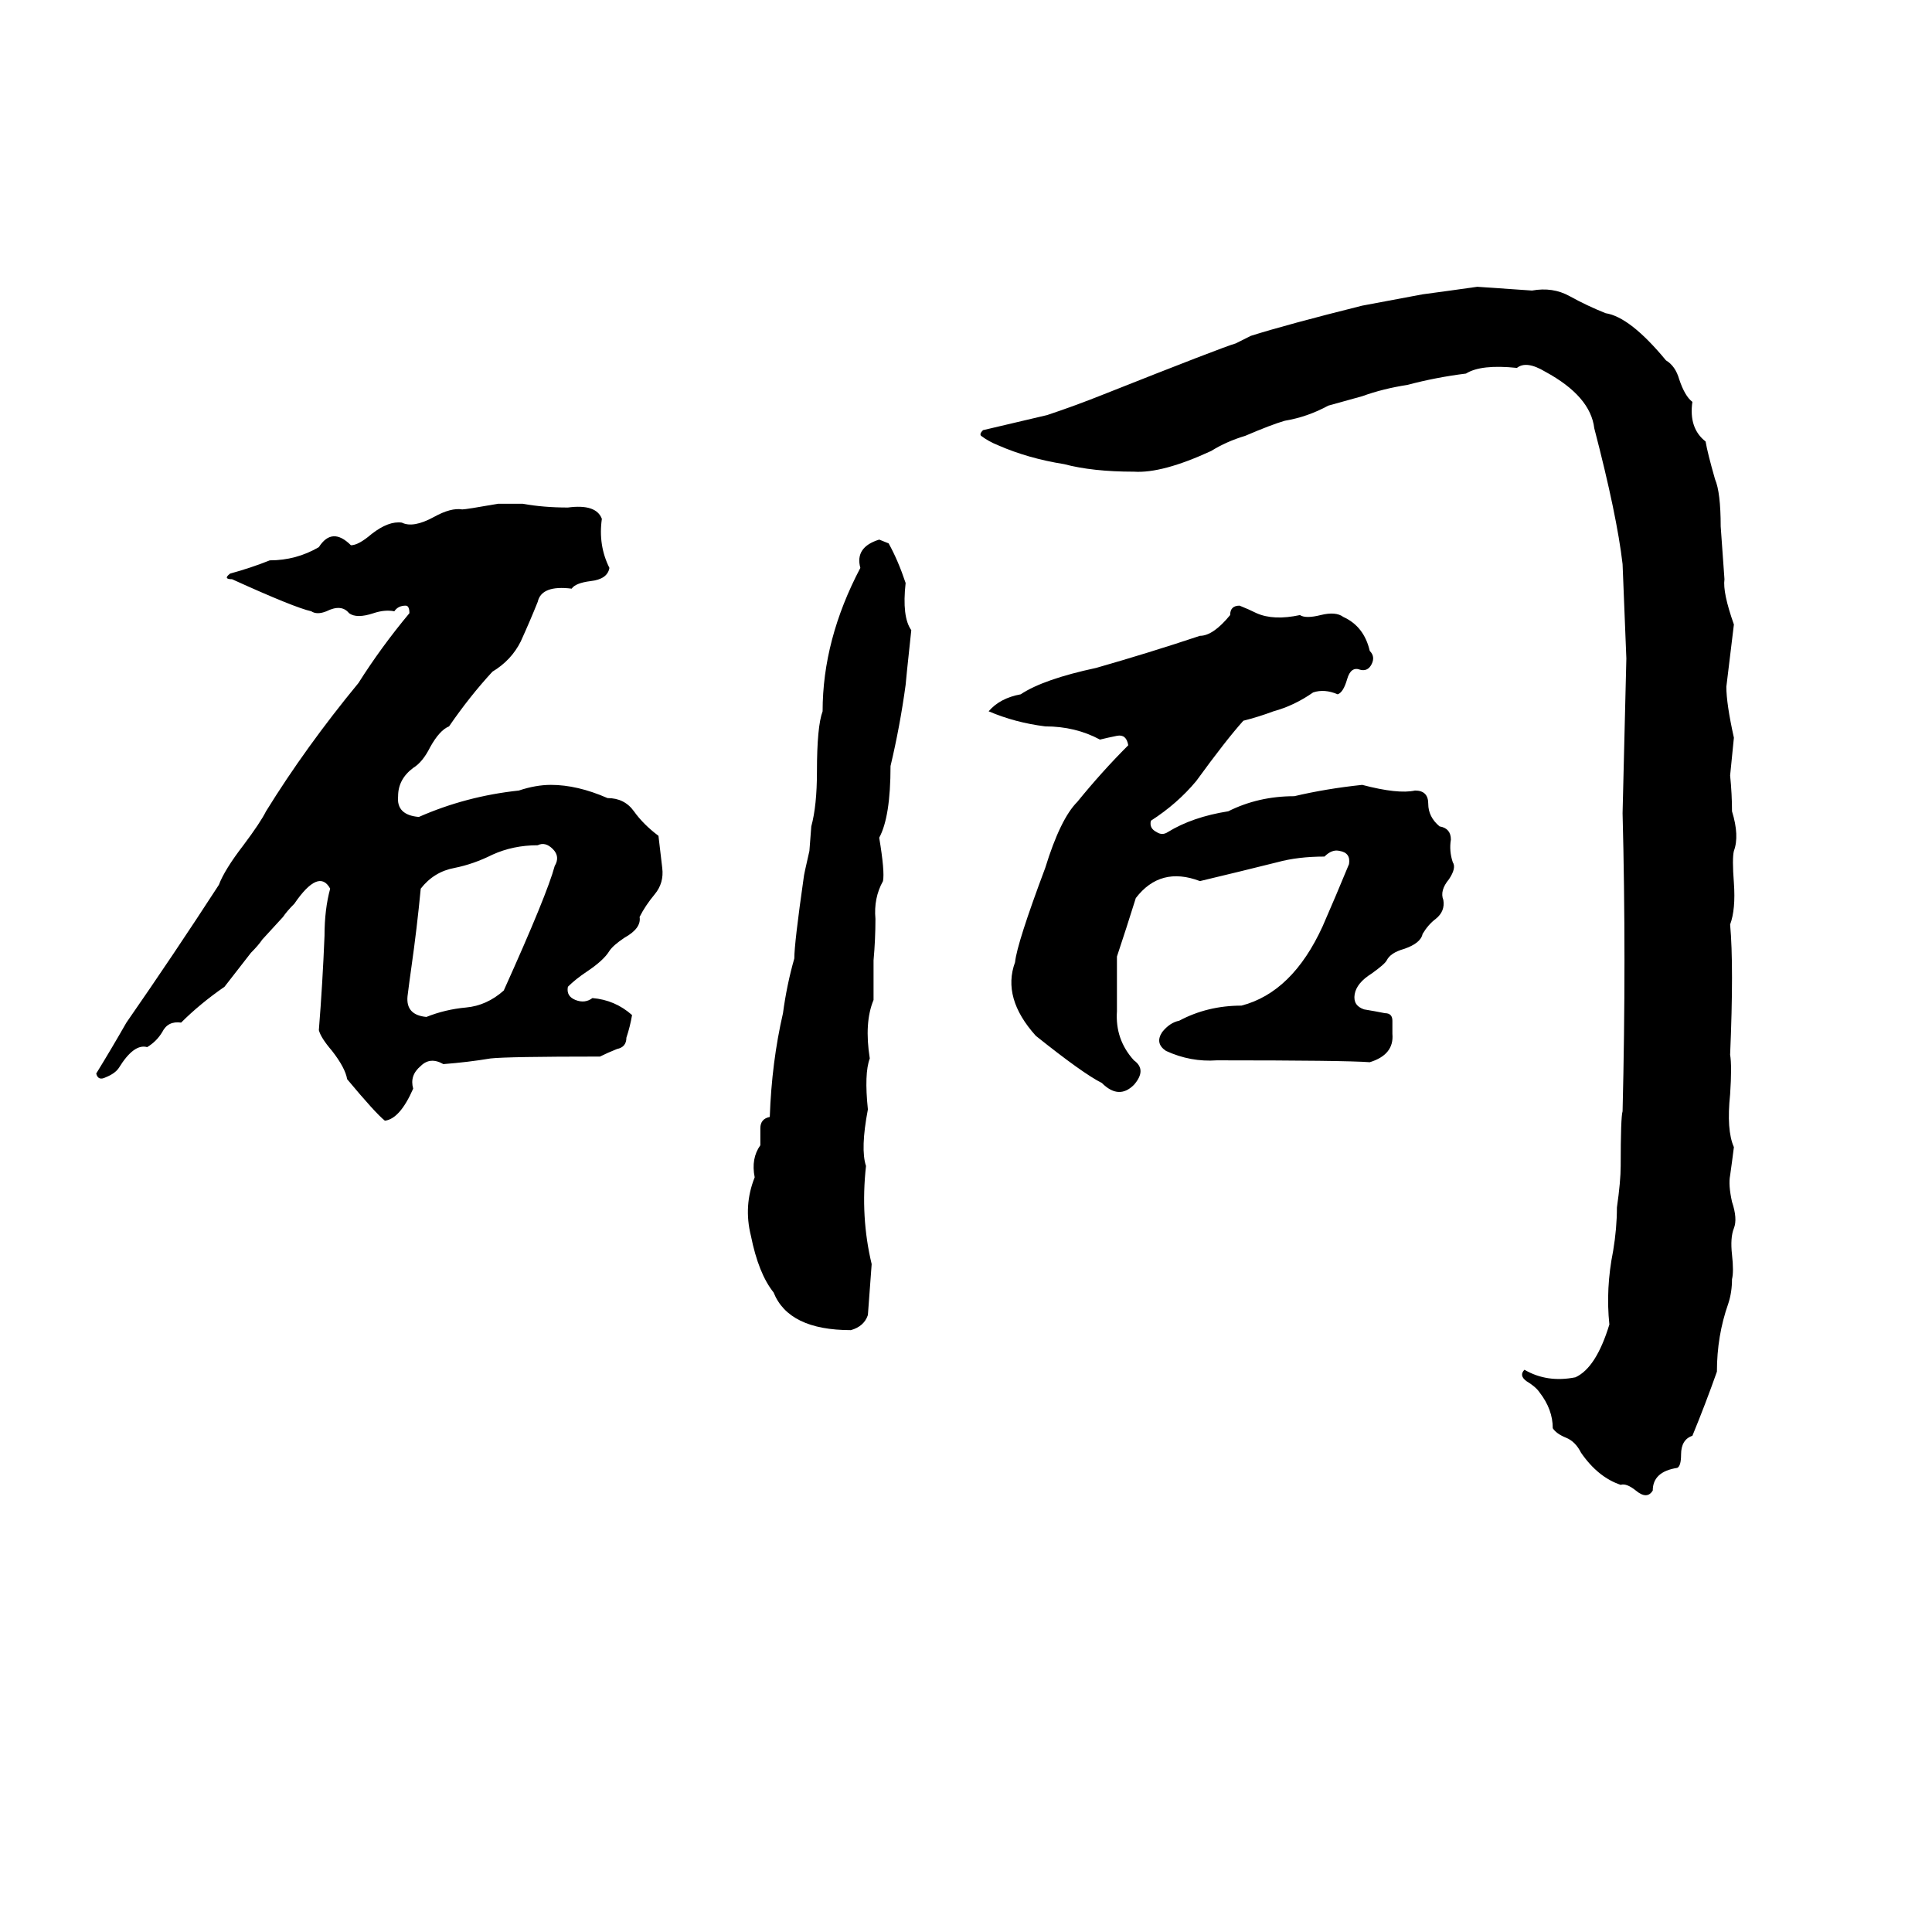 <svg xmlns="http://www.w3.org/2000/svg" viewBox="0 -800 1024 1024">
	<path fill="#000000" d="M704 -585Q693 -579 681 -577Q674 -575 660 -569Q650 -566 642 -561Q616 -549 601 -550Q579 -550 564 -554Q545 -557 529 -564Q524 -566 520 -569Q519 -570 521 -572Q538 -576 555 -580Q570 -585 585 -591Q648 -616 655 -618Q659 -620 663 -622Q682 -628 722 -638Q738 -641 754 -644Q769 -646 783 -648Q798 -647 812 -646Q823 -648 832 -643Q841 -638 851 -634Q864 -632 883 -609Q888 -606 890 -599Q893 -590 897 -587Q895 -573 904 -566Q905 -560 909 -546Q912 -539 912 -521Q913 -507 914 -493Q913 -486 919 -469Q917 -452 915 -436Q915 -427 919 -409Q918 -399 917 -389Q918 -379 918 -370Q922 -357 919 -349Q918 -345 919 -332Q920 -318 917 -310Q919 -288 917 -241Q918 -235 917 -220Q915 -201 919 -192Q918 -184 917 -177Q916 -172 918 -163Q921 -154 919 -149Q917 -144 918 -135Q919 -126 918 -122Q918 -115 916 -109Q910 -92 910 -73Q904 -56 897 -39Q891 -37 891 -29Q891 -23 889 -22Q876 -20 876 -10Q873 -5 867 -10Q862 -14 859 -13Q847 -17 838 -30Q835 -36 830 -38Q825 -40 823 -43Q823 -53 816 -62Q814 -65 809 -68Q805 -71 808 -74Q820 -67 835 -70Q846 -75 853 -98Q851 -117 855 -137Q857 -149 857 -160Q859 -174 859 -182Q859 -208 860 -211Q862 -292 860 -369Q861 -410 862 -451Q861 -476 860 -501Q857 -527 845 -573Q843 -590 819 -603Q809 -609 804 -605Q785 -607 777 -602Q761 -600 746 -596Q733 -594 722 -590ZM264 -533H277Q288 -531 301 -531Q316 -533 319 -525Q317 -511 323 -499Q322 -493 313 -492Q305 -491 303 -488Q287 -490 285 -481Q281 -471 276 -460Q271 -450 261 -444Q249 -431 238 -415Q233 -413 228 -404Q224 -396 219 -393Q211 -387 211 -378Q210 -368 222 -367Q247 -378 275 -381Q284 -384 292 -384Q306 -384 322 -377Q331 -377 336 -370Q341 -363 349 -357Q350 -348 351 -340Q352 -332 347 -326Q342 -320 339 -314Q340 -308 331 -303Q325 -299 323 -296Q320 -291 311 -285Q305 -281 301 -277Q300 -272 305 -270Q310 -268 314 -271Q326 -270 335 -262Q334 -256 332 -250Q332 -245 327 -244Q322 -242 318 -240Q269 -240 260 -239Q248 -237 235 -236Q228 -240 223 -235Q217 -230 219 -223Q212 -207 204 -206Q199 -210 184 -228Q183 -234 176 -243Q170 -250 169 -254Q171 -279 172 -304Q172 -318 175 -329Q169 -340 156 -321Q152 -317 150 -314L139 -302Q137 -299 133 -295Q126 -286 119 -277Q106 -268 96 -258Q89 -259 86 -253Q83 -248 78 -245Q71 -247 63 -234Q61 -231 56 -229Q52 -227 51 -231Q59 -244 67 -258Q92 -294 116 -331Q119 -339 129 -352Q138 -364 141 -370Q162 -404 190 -438Q202 -457 217 -475Q217 -479 215 -479Q211 -479 209 -476Q204 -477 198 -475Q189 -472 185 -475Q181 -480 173 -476Q168 -474 165 -476Q156 -478 123 -493Q118 -493 122 -496Q133 -499 143 -503Q157 -503 169 -510Q176 -521 186 -511Q190 -511 197 -517Q206 -524 213 -523Q219 -520 230 -526Q239 -531 245 -530Q247 -530 264 -533ZM466 -514L471 -512Q476 -503 480 -491Q478 -473 483 -466Q480 -438 480 -437Q477 -415 472 -394Q472 -367 466 -356Q469 -338 468 -333Q463 -324 464 -313Q464 -302 463 -291Q463 -280 463 -270Q458 -258 461 -239Q458 -231 460 -212Q456 -191 459 -182Q456 -155 462 -130Q461 -116 460 -103Q458 -97 451 -95Q418 -95 410 -115Q402 -125 398 -145Q394 -161 400 -176Q398 -186 403 -193Q403 -198 403 -202Q403 -207 408 -208Q409 -237 415 -263Q417 -278 421 -292Q421 -300 426 -335Q426 -336 429 -349L430 -362Q433 -373 433 -391Q433 -415 436 -423Q436 -461 456 -499Q453 -510 466 -514ZM657 -479Q662 -477 666 -475Q675 -471 689 -474Q692 -472 700 -474Q708 -476 712 -473Q723 -468 726 -455Q729 -452 727 -448Q725 -444 721 -445Q716 -447 714 -440Q712 -433 709 -432Q702 -435 696 -433Q686 -426 675 -423Q667 -420 659 -418Q650 -408 634 -386Q624 -374 610 -365Q609 -361 613 -359Q616 -357 619 -359Q632 -367 651 -370Q667 -378 686 -378Q703 -382 722 -384Q741 -379 750 -381Q757 -381 757 -374Q757 -367 763 -362Q769 -361 769 -355Q768 -349 770 -343Q772 -340 768 -334Q763 -328 765 -323Q766 -317 761 -313Q757 -310 754 -305Q753 -300 744 -297Q737 -295 735 -291Q734 -289 727 -284Q719 -279 718 -273Q717 -267 723 -265Q729 -264 734 -263Q738 -263 738 -259Q738 -256 738 -252Q739 -241 726 -237Q713 -238 645 -238Q631 -237 618 -243Q612 -247 616 -253Q620 -258 625 -259Q640 -267 658 -267Q685 -274 701 -309Q708 -325 715 -342Q716 -348 710 -349Q706 -350 702 -346Q688 -346 677 -343Q657 -338 636 -333Q615 -341 602 -324Q597 -308 592 -293Q592 -278 592 -264Q591 -249 601 -238Q608 -233 601 -225Q593 -217 584 -226Q574 -231 549 -251Q531 -271 538 -290Q539 -300 554 -340Q562 -366 571 -375Q584 -391 598 -405Q597 -411 592 -410Q587 -409 583 -408Q570 -415 554 -415Q538 -417 524 -423Q530 -430 541 -432Q553 -440 581 -446Q609 -454 636 -463Q643 -463 652 -474Q652 -479 657 -479ZM285 -352Q272 -352 261 -347Q251 -342 241 -340Q230 -338 223 -329Q221 -308 218 -287Q217 -280 216 -272Q215 -262 226 -261Q236 -265 247 -266Q258 -267 267 -275Q290 -326 294 -341Q297 -346 293 -350Q289 -354 285 -352Z"/>
</svg>